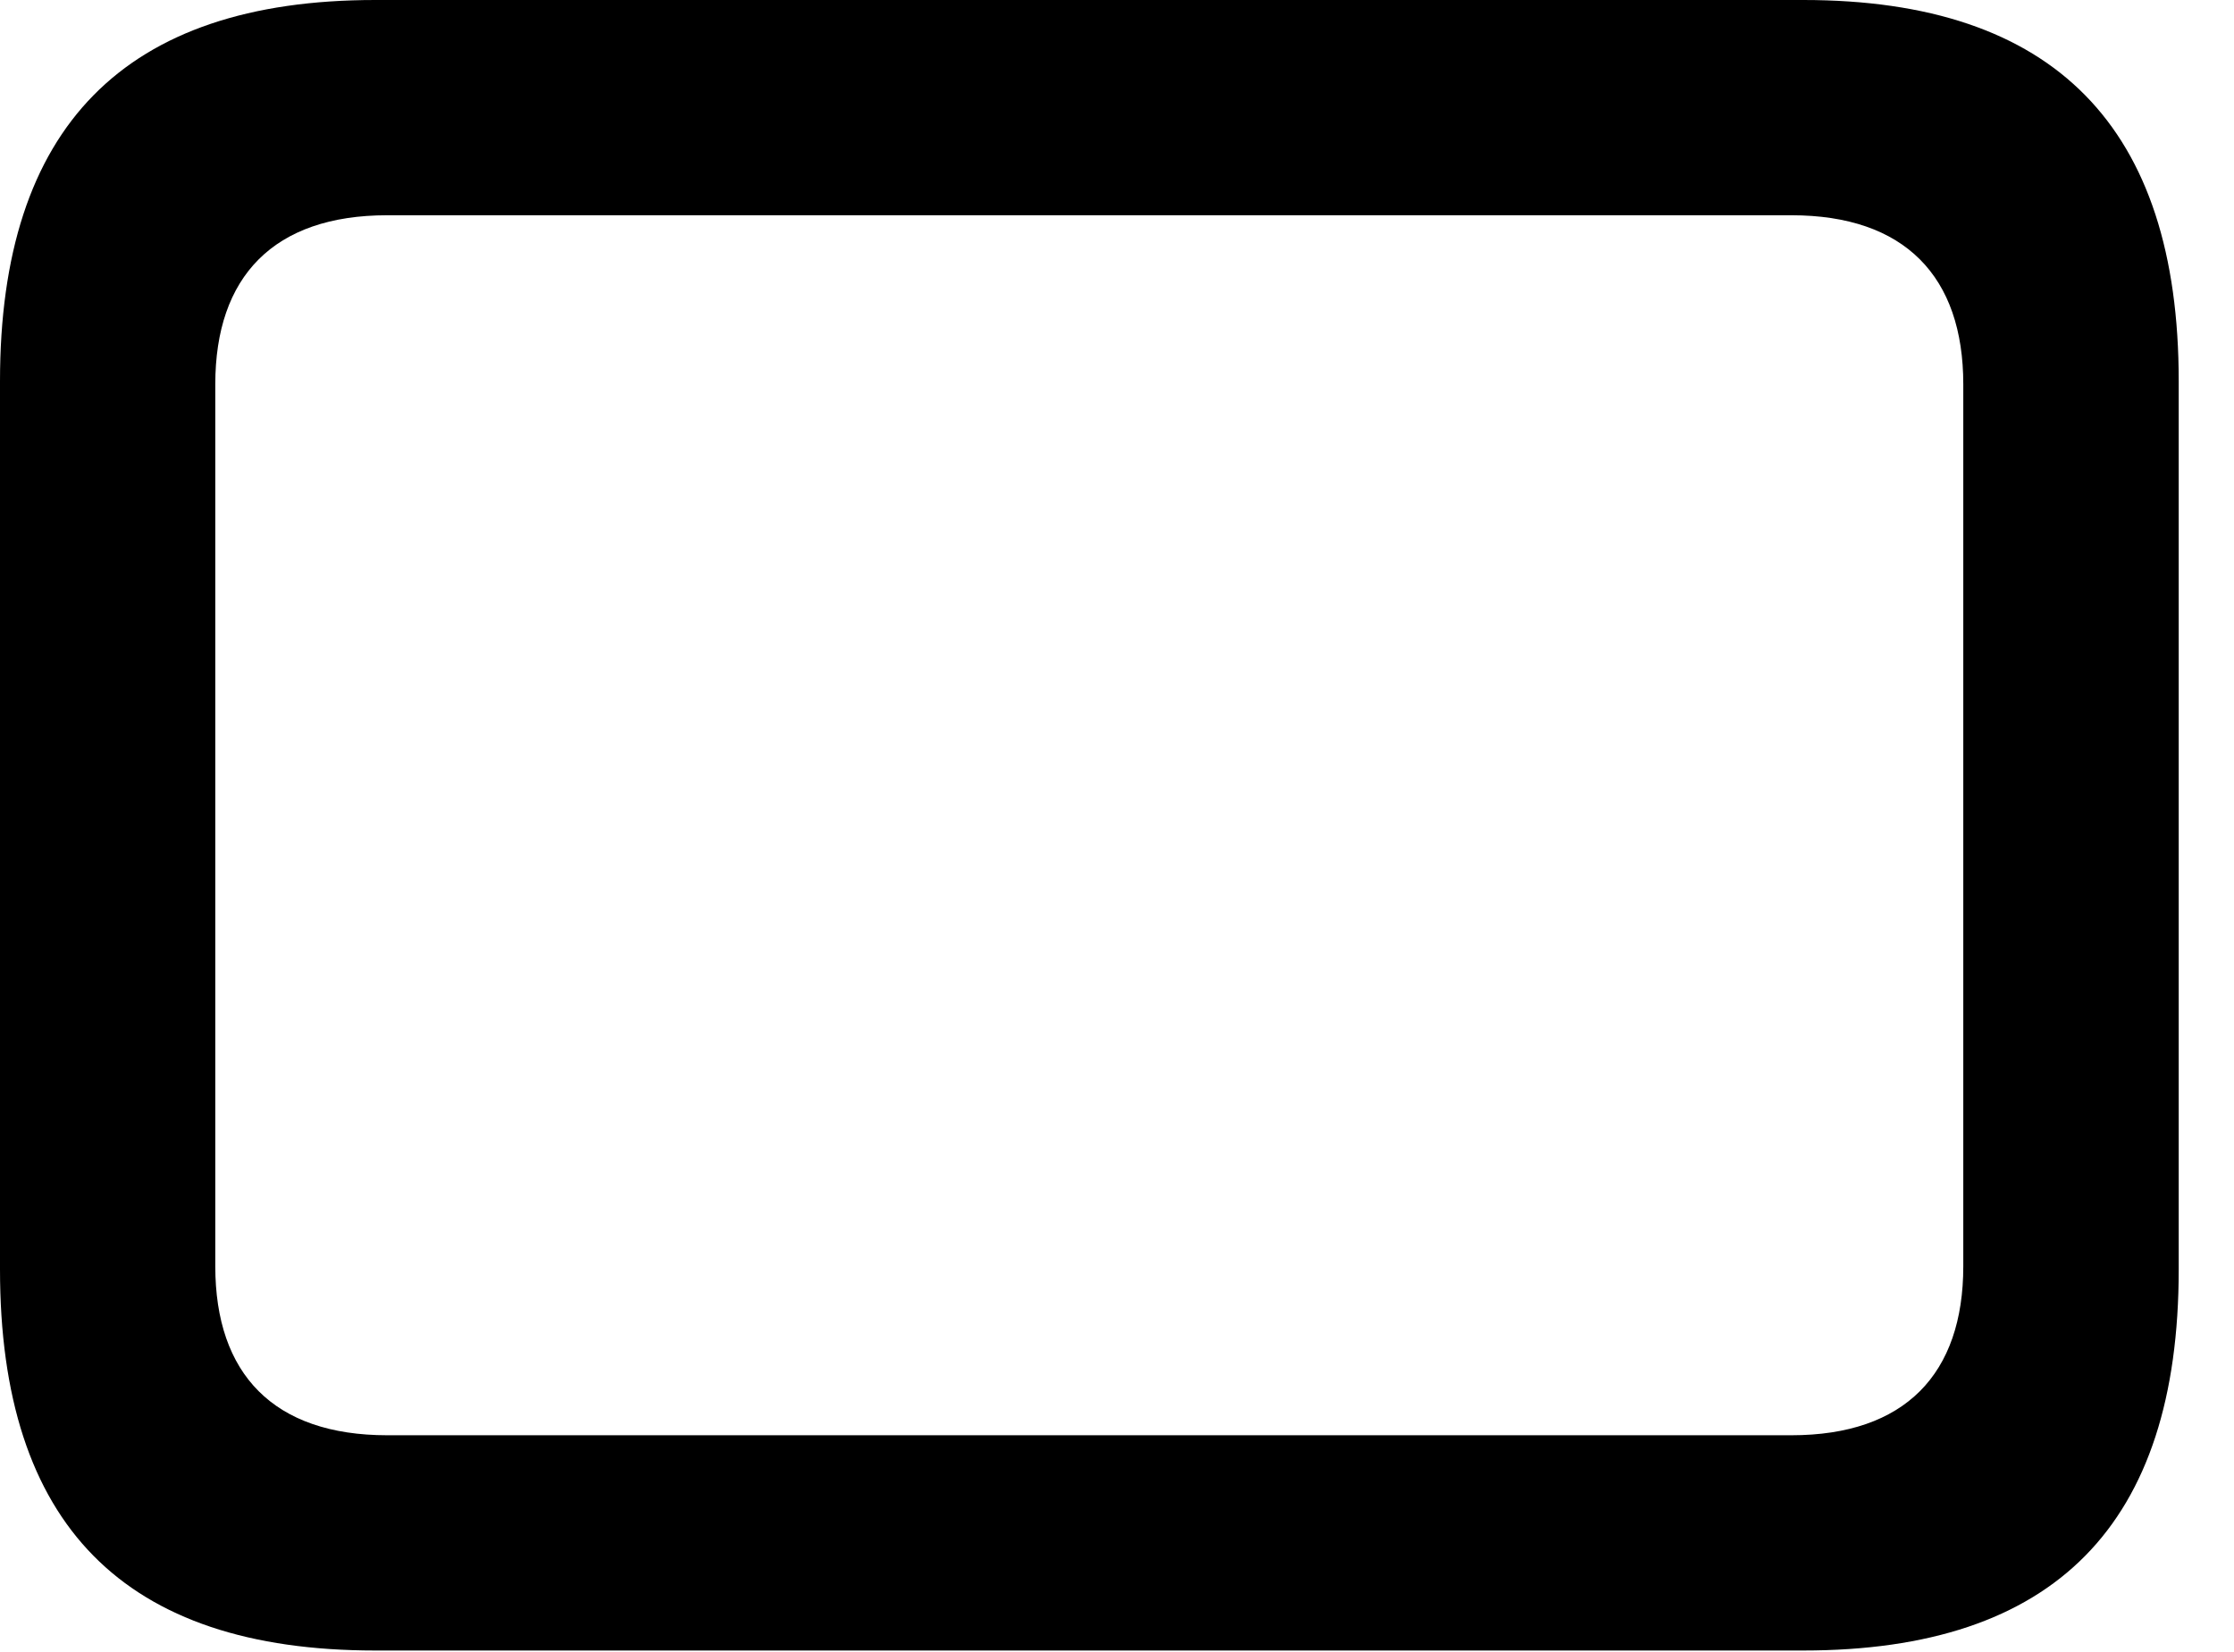 <svg version="1.1" xmlns="http://www.w3.org/2000/svg" xmlns:xlink="http://www.w3.org/1999/xlink" width="14.59" height="10.791" viewBox="0 0 14.59 10.791">
 <g>
  <rect height="10.791" opacity="0" width="14.59" x="0" y="0"/>
  <path d="M0 2.49L0 8.291C0 9.961 0.811 10.781 2.451 10.781L11.777 10.781C13.418 10.781 14.229 9.961 14.229 8.291L14.229 2.49C14.229 0.83 13.418 0 11.777 0L2.451 0C0.811 0 0 0.83 0 2.49ZM1.406 2.51C1.406 1.807 1.787 1.406 2.529 1.406L11.699 1.406C12.441 1.406 12.822 1.807 12.822 2.51L12.822 8.271C12.822 8.975 12.441 9.375 11.699 9.375L2.529 9.375C1.787 9.375 1.406 8.975 1.406 8.271Z" fill="currentColor"/>
 </g>
</svg>
